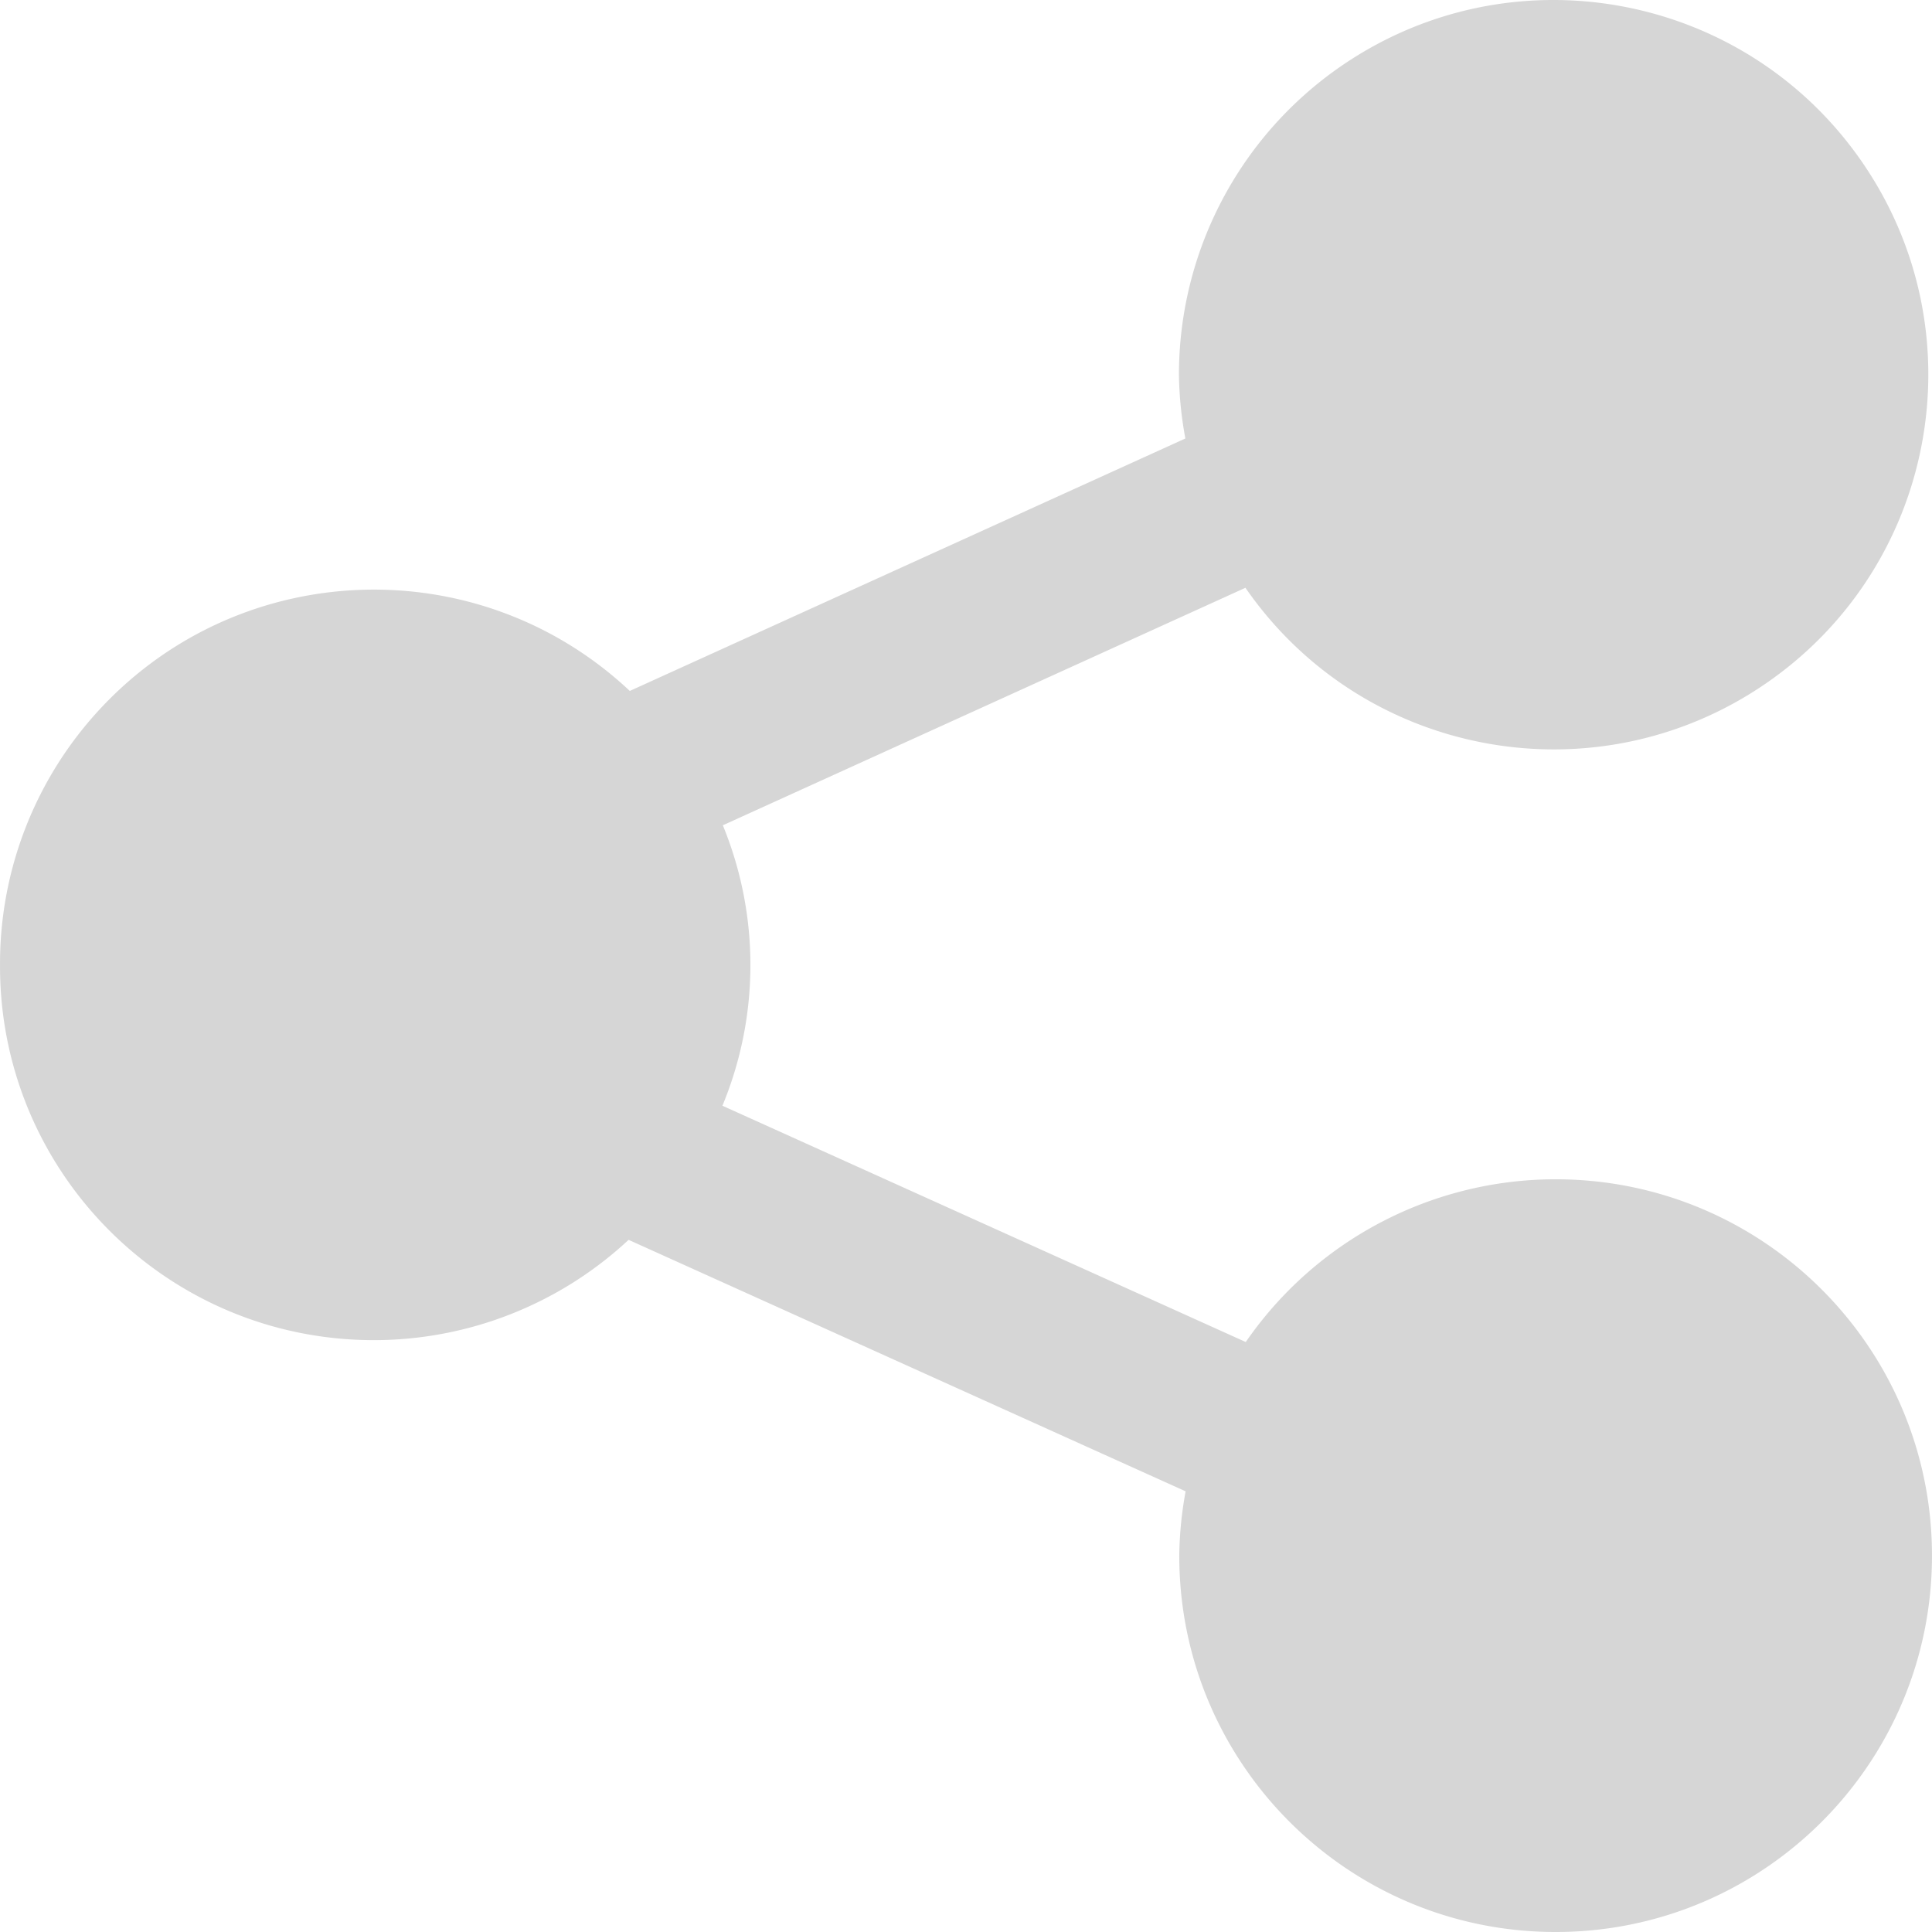<svg xmlns="http://www.w3.org/2000/svg" version="1.1" xmlns:xlink="http://www.w3.org/1999/xlink" width="512" height="512" x="0" y="0" viewBox="0 0 512.629 512.629" style="enable-background:new 0 0 512 512" xml:space="preserve" class=""><g><path d="M.006 256.014c-.218 54.774 44.009 99.354 98.784 99.572a99.179 99.179 0 0 0 68-26.612l147.797 66.731a100.988 100.988 0 0 0-1.685 16.747c-.174 55.152 44.393 100.002 99.545 100.177s100.002-44.393 100.177-99.545-44.393-100.002-99.545-100.177a99.862 99.862 0 0 0-82.534 43.182L191.686 293.39a97.58 97.58 0 0 0 .107-74.411L330.46 155.96c31.225 45.161 93.148 56.457 138.309 25.232S525.225 88.045 494 42.884s-93.148-56.457-138.309-25.232a99.412 99.412 0 0 0-42.875 81.925 98.726 98.726 0 0 0 1.707 16.768L167.11 183.331c-39.939-37.503-102.718-35.528-140.221 4.411A99.203 99.203 0 0 0 .006 256.014z" fill="#d6d6d6" opacity="1" data-original="#000000" class=""></path></g></svg>